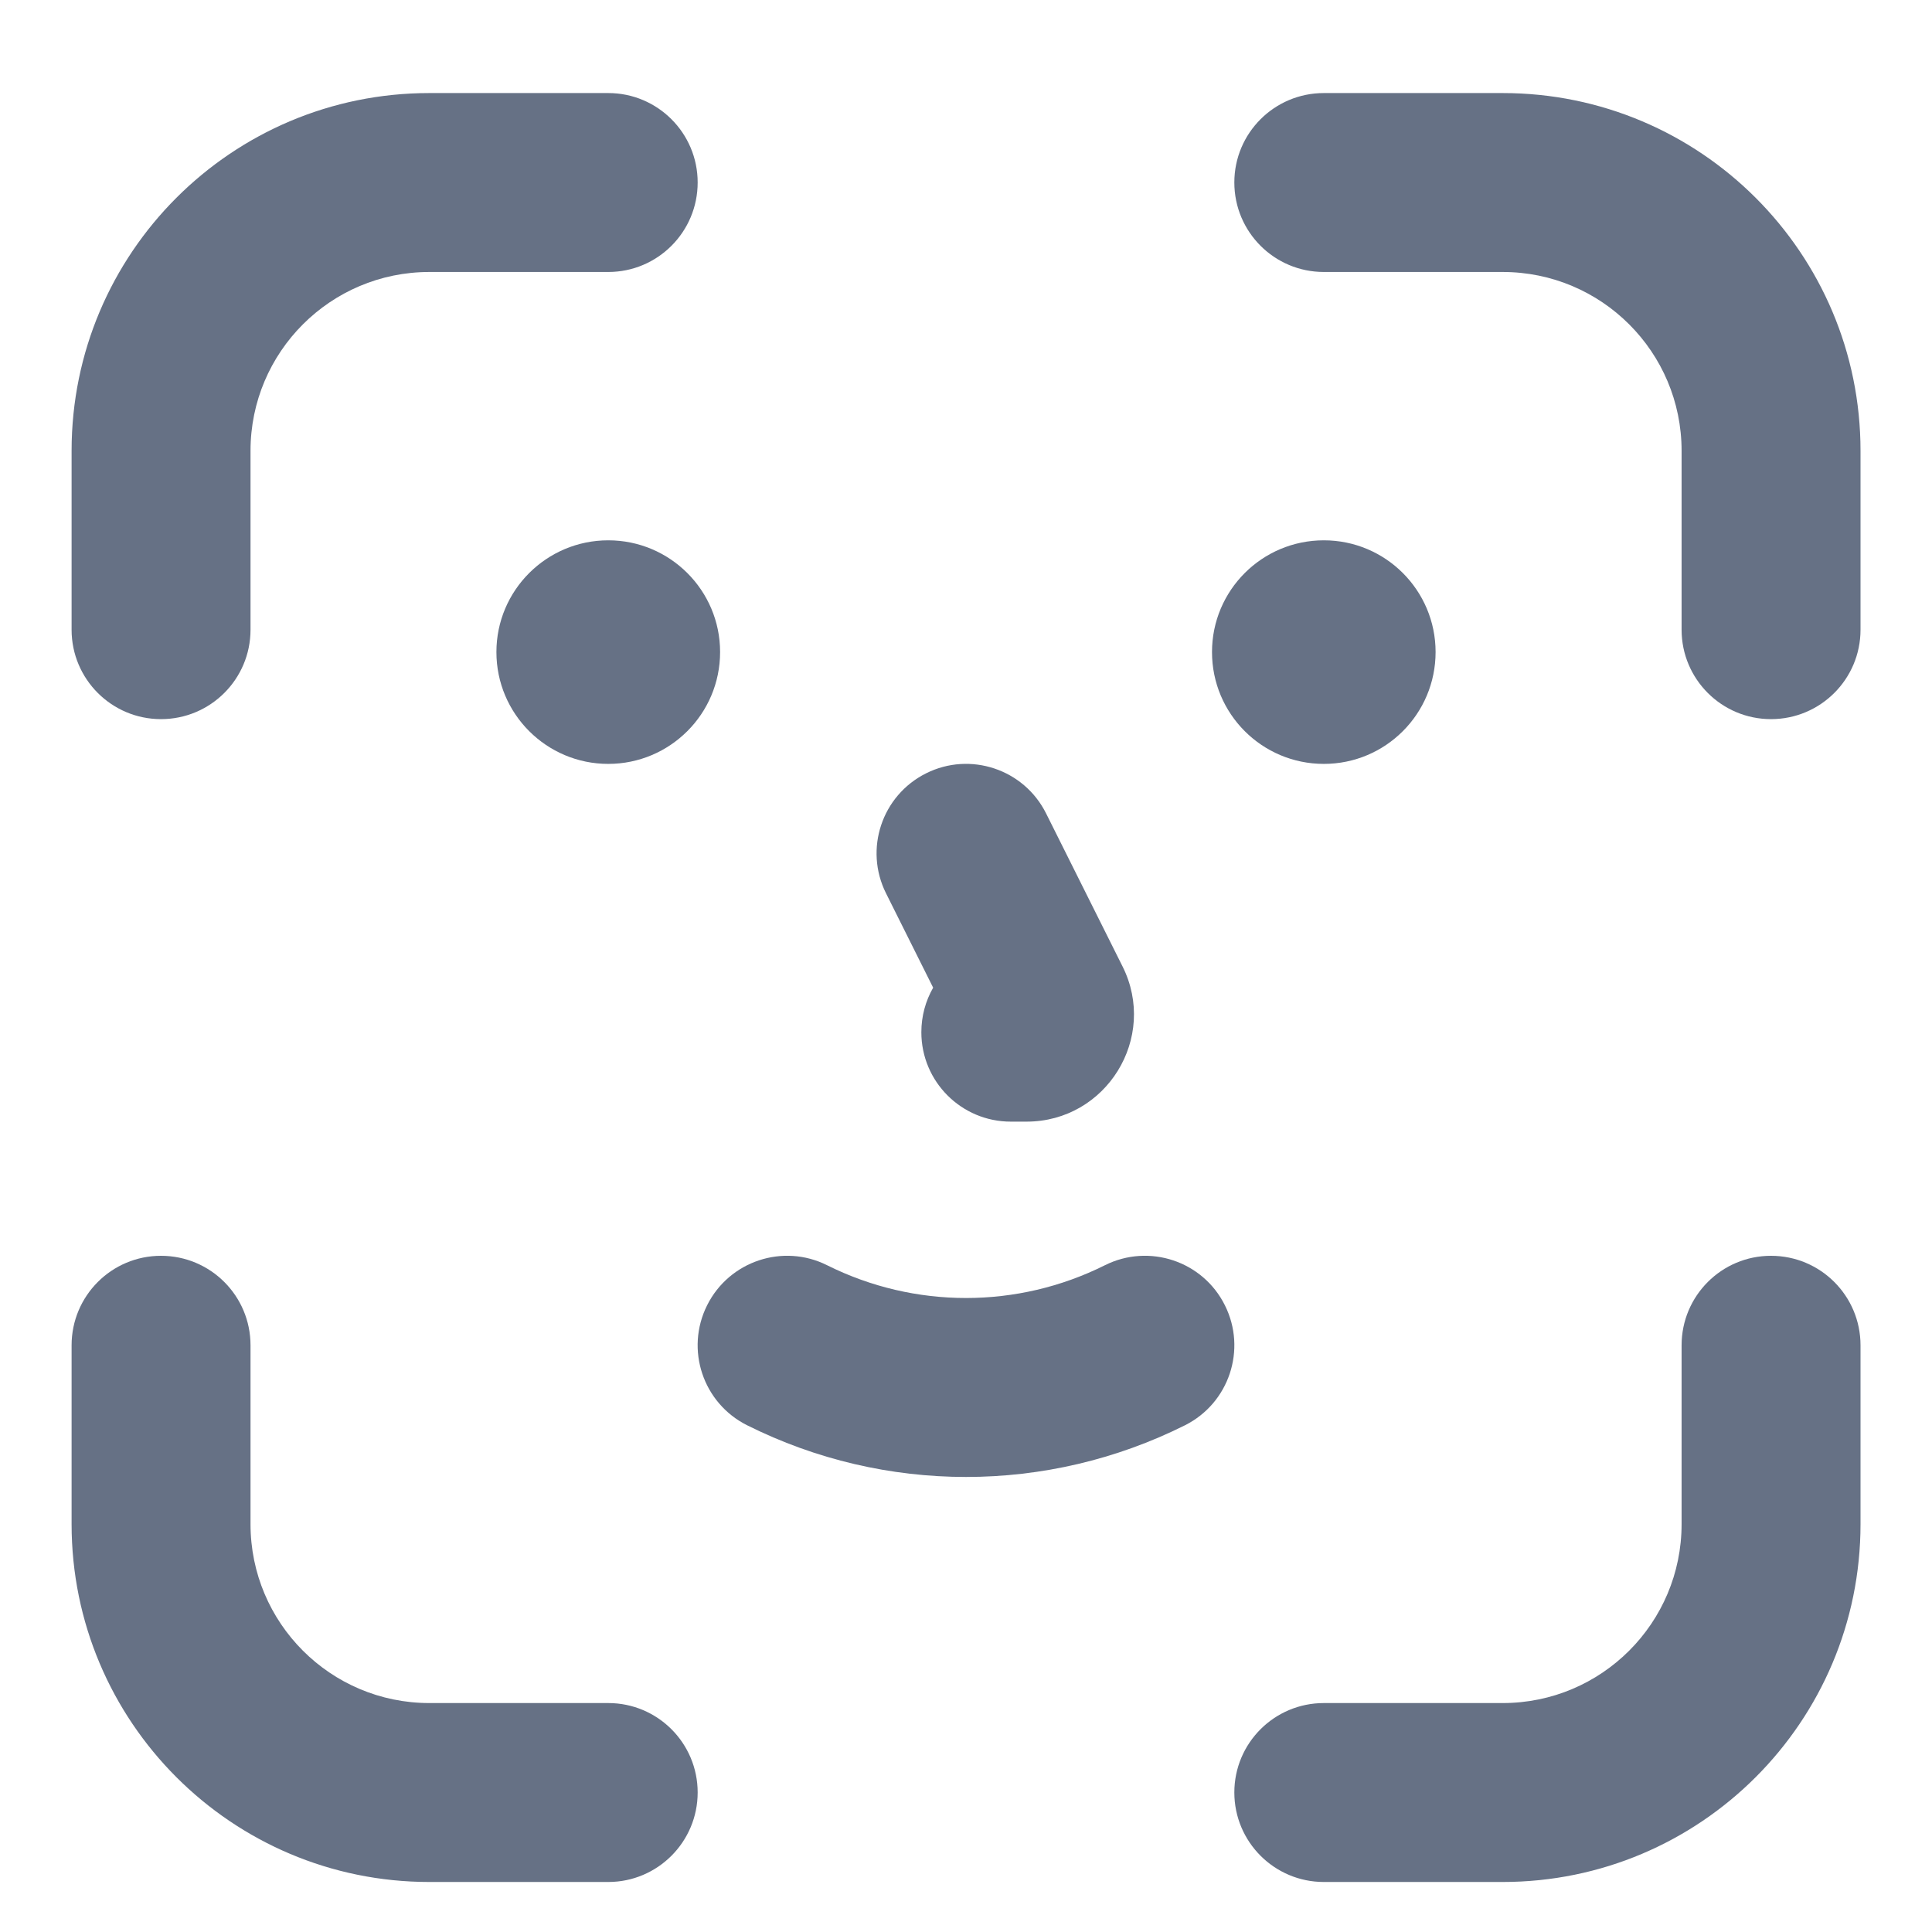 <svg width="18" height="18" viewBox="0 0 18 18" fill="none" xmlns="http://www.w3.org/2000/svg">
<path d="M4 0.867C2.159 0.867 0.667 2.359 0.667 4.2V5.867C0.667 6.327 1.04 6.7 1.5 6.7C1.961 6.7 2.334 6.327 2.334 5.867V4.2C2.334 3.28 3.08 2.534 4 2.534H5.667C6.127 2.534 6.5 2.161 6.5 1.7C6.5 1.24 6.127 0.867 5.667 0.867H4Z" fill="#667185"/>
<path d="M14 0.867C15.841 0.867 17.334 2.359 17.334 4.2V5.867C17.334 6.327 16.961 6.7 16.5 6.7C16.04 6.7 15.667 6.327 15.667 5.867V4.2C15.667 3.28 14.921 2.534 14 2.534H12.334C11.873 2.534 11.5 2.161 11.5 1.7C11.5 1.24 11.873 0.867 12.334 0.867H14Z" fill="#667185"/>
<path d="M0.667 14.2C0.667 16.041 2.159 17.534 4 17.534H5.667C6.127 17.534 6.5 17.16 6.5 16.7C6.5 16.24 6.127 15.867 5.667 15.867H4C3.08 15.867 2.334 15.121 2.334 14.2V12.534C2.334 12.073 1.961 11.7 1.5 11.7C1.04 11.7 0.667 12.073 0.667 12.534V14.2Z" fill="#667185"/>
<path d="M14 17.534C15.841 17.534 17.334 16.041 17.334 14.2V12.534C17.334 12.073 16.961 11.7 16.5 11.7C16.04 11.7 15.667 12.073 15.667 12.534V14.2C15.667 15.121 14.921 15.867 14 15.867H12.334C11.873 15.867 11.5 16.24 11.5 16.7C11.5 17.16 11.873 17.534 12.334 17.534H14Z" fill="#667185"/>
<path d="M4.625 6.075C4.625 6.651 5.092 7.117 5.667 7.117C6.242 7.117 6.709 6.651 6.709 6.075C6.709 5.5 6.242 5.034 5.667 5.034C5.092 5.034 4.625 5.5 4.625 6.075Z" fill="#667185"/>
<path d="M12.334 7.117C11.758 7.117 11.292 6.651 11.292 6.075C11.292 5.5 11.758 5.034 12.334 5.034C12.909 5.034 13.375 5.5 13.375 6.075C13.375 6.651 12.909 7.117 12.334 7.117Z" fill="#667185"/>
<path d="M6.588 12.161C6.794 11.749 7.295 11.582 7.706 11.788C8.521 12.195 9.48 12.195 10.294 11.788C10.706 11.582 11.207 11.749 11.412 12.161C11.618 12.573 11.451 13.073 11.04 13.279C9.756 13.921 8.245 13.921 6.961 13.279C6.549 13.073 6.382 12.573 6.588 12.161Z" fill="#667185"/>
<path d="M9.746 7.578C9.54 7.166 9.039 6.999 8.628 7.205C8.216 7.411 8.049 7.911 8.255 8.323L8.694 9.202C8.624 9.324 8.584 9.466 8.584 9.617C8.584 10.077 8.957 10.45 9.417 10.45H9.564C10.307 10.45 10.791 9.668 10.458 9.003L9.746 7.578Z" fill="#667185"/>
</svg>
